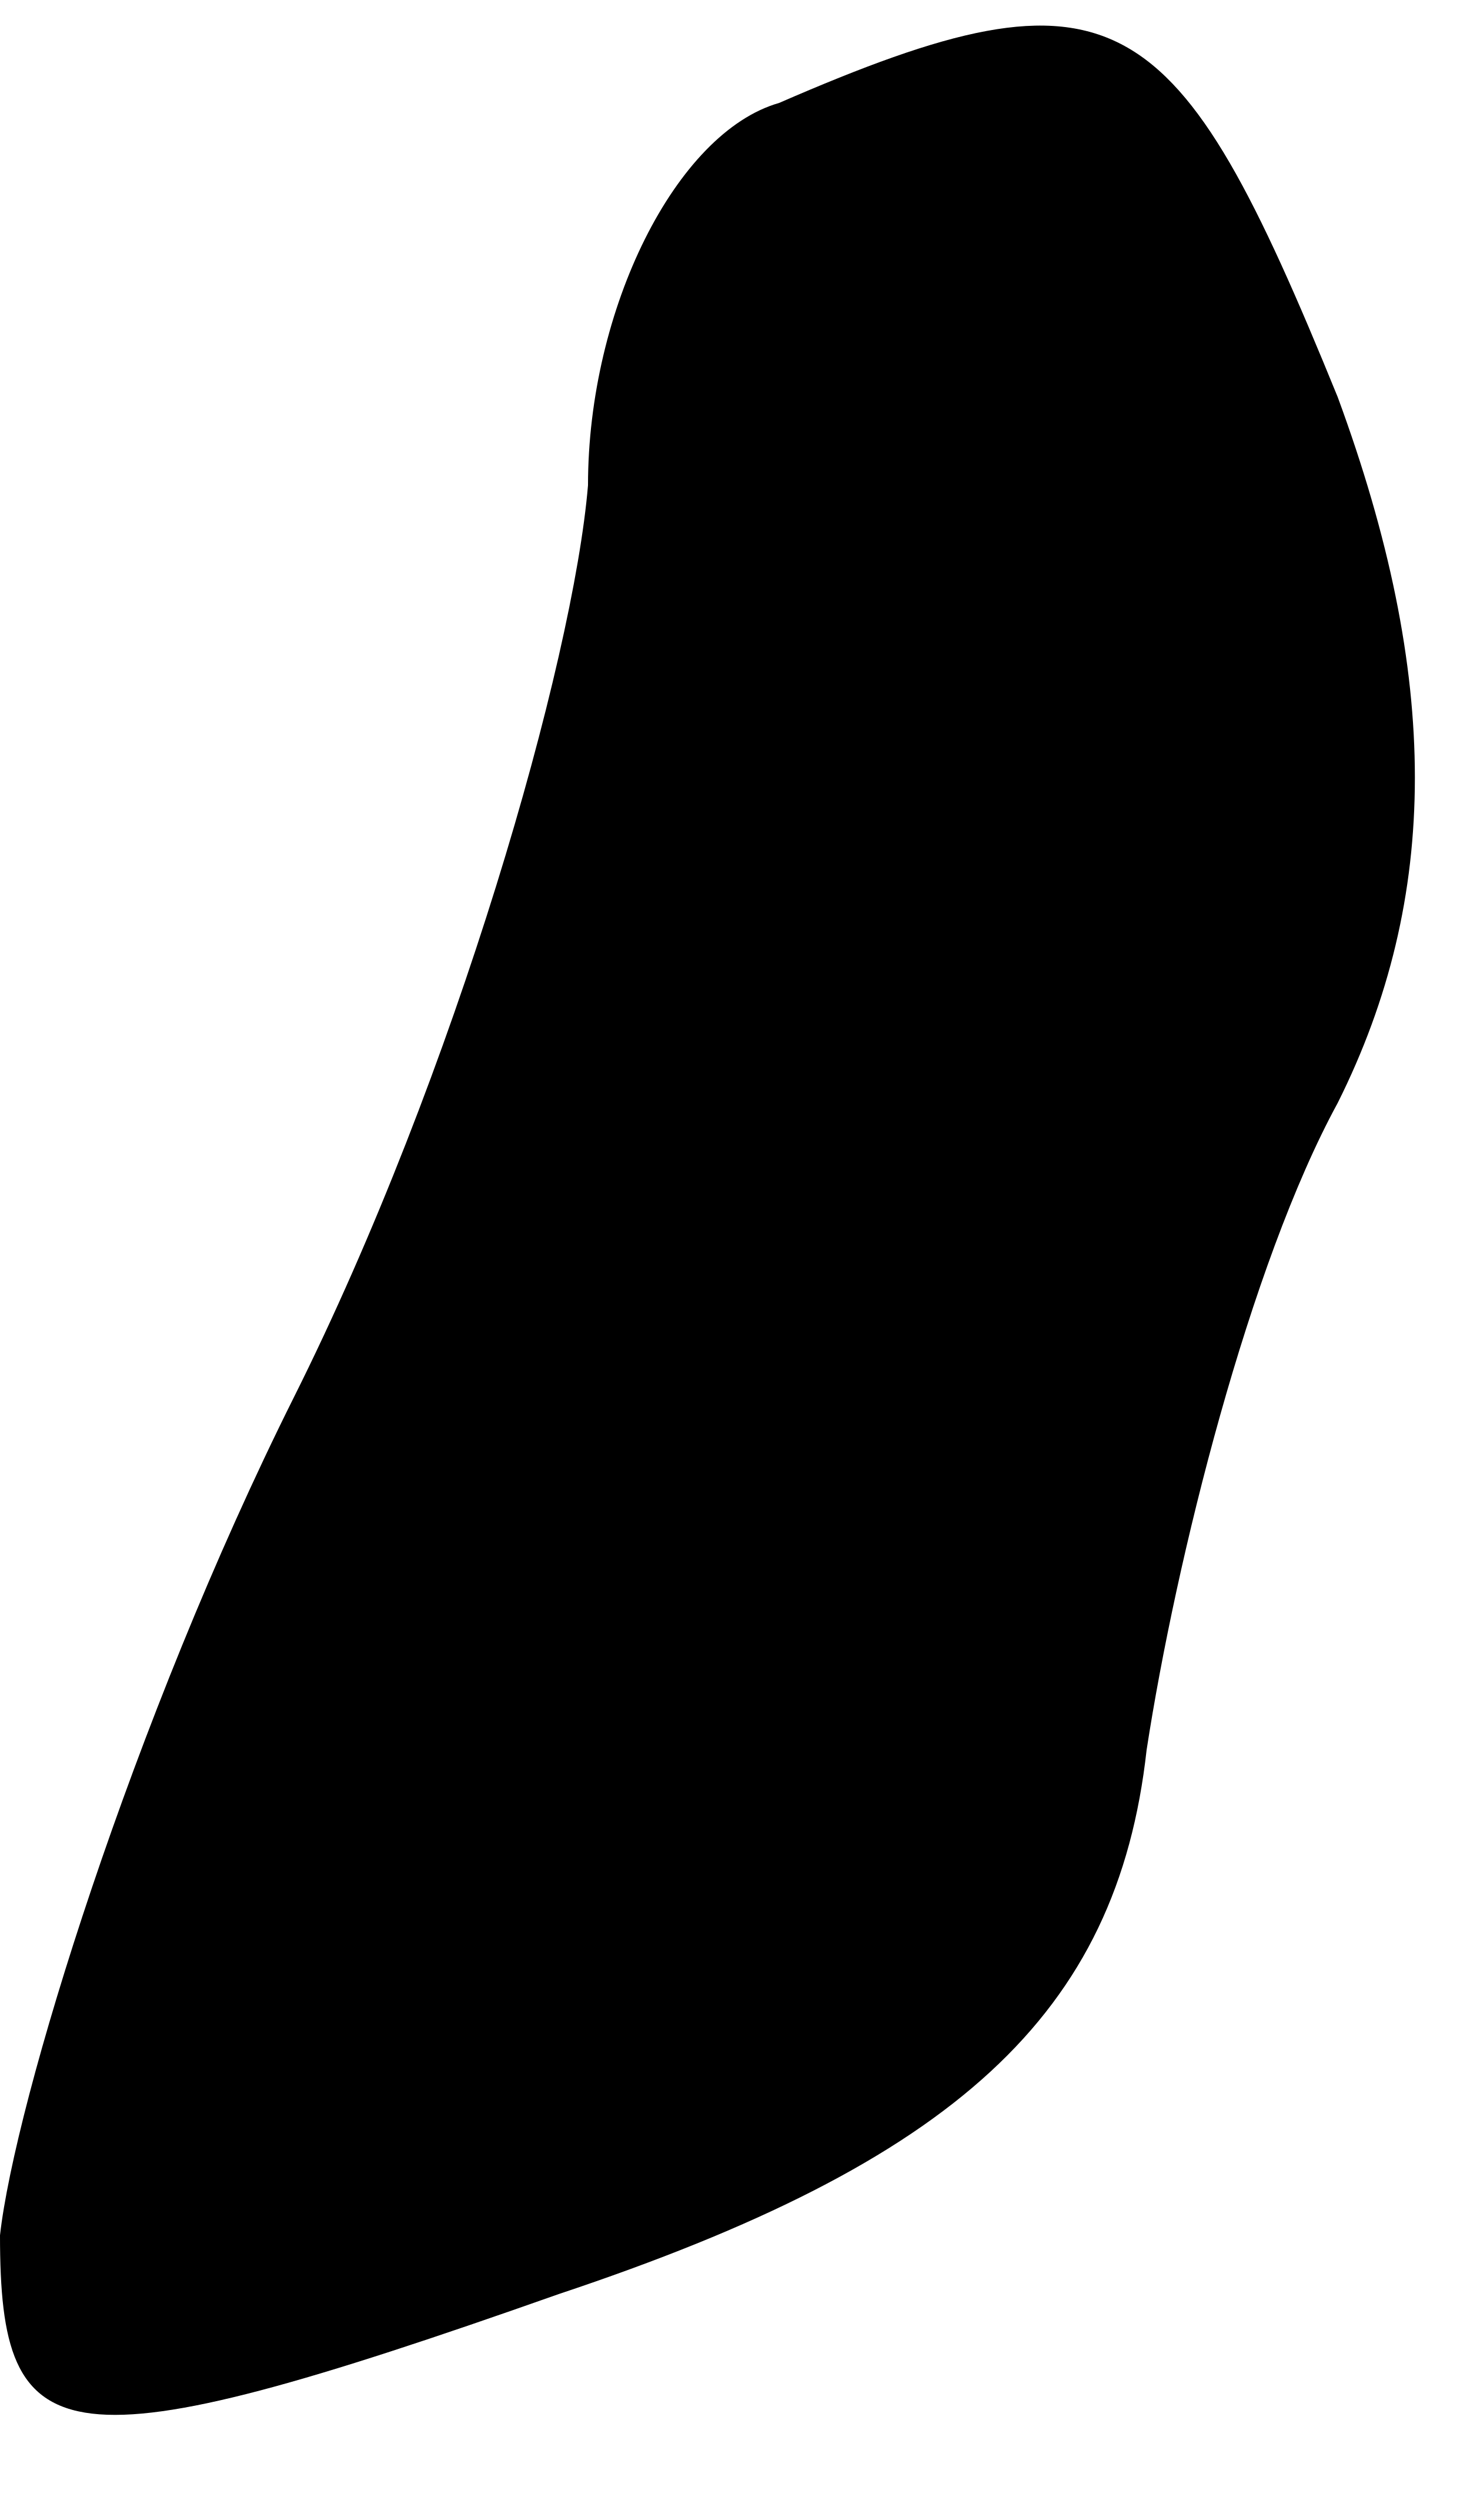 <?xml version="1.0" standalone="no"?>
<!DOCTYPE svg PUBLIC "-//W3C//DTD SVG 20010904//EN"
 "http://www.w3.org/TR/2001/REC-SVG-20010904/DTD/svg10.dtd">
<svg version="1.0" xmlns="http://www.w3.org/2000/svg"
 width="10pt" height="17pt" viewBox="0 0 10 17"
 preserveAspectRatio="xMidYMid meet">
<g transform="translate(0,17) scale(0.1,-0.1)"
fill="#000000" stroke="none">
<path fill="#000000" stroke="none" d="M53 163 c-7 -2 -13 -14 -13 -26 -1 -12
-9 -40 -20 -62 -11 -22 -19 -48 -20 -57 0 -15 4 -16 38 -4 27 9 38 19 40 37 2
13 7 33 13 44 7 14 7 29 0 48 -11 27 -15 30 -38 20z"/>
</g>
</svg>

